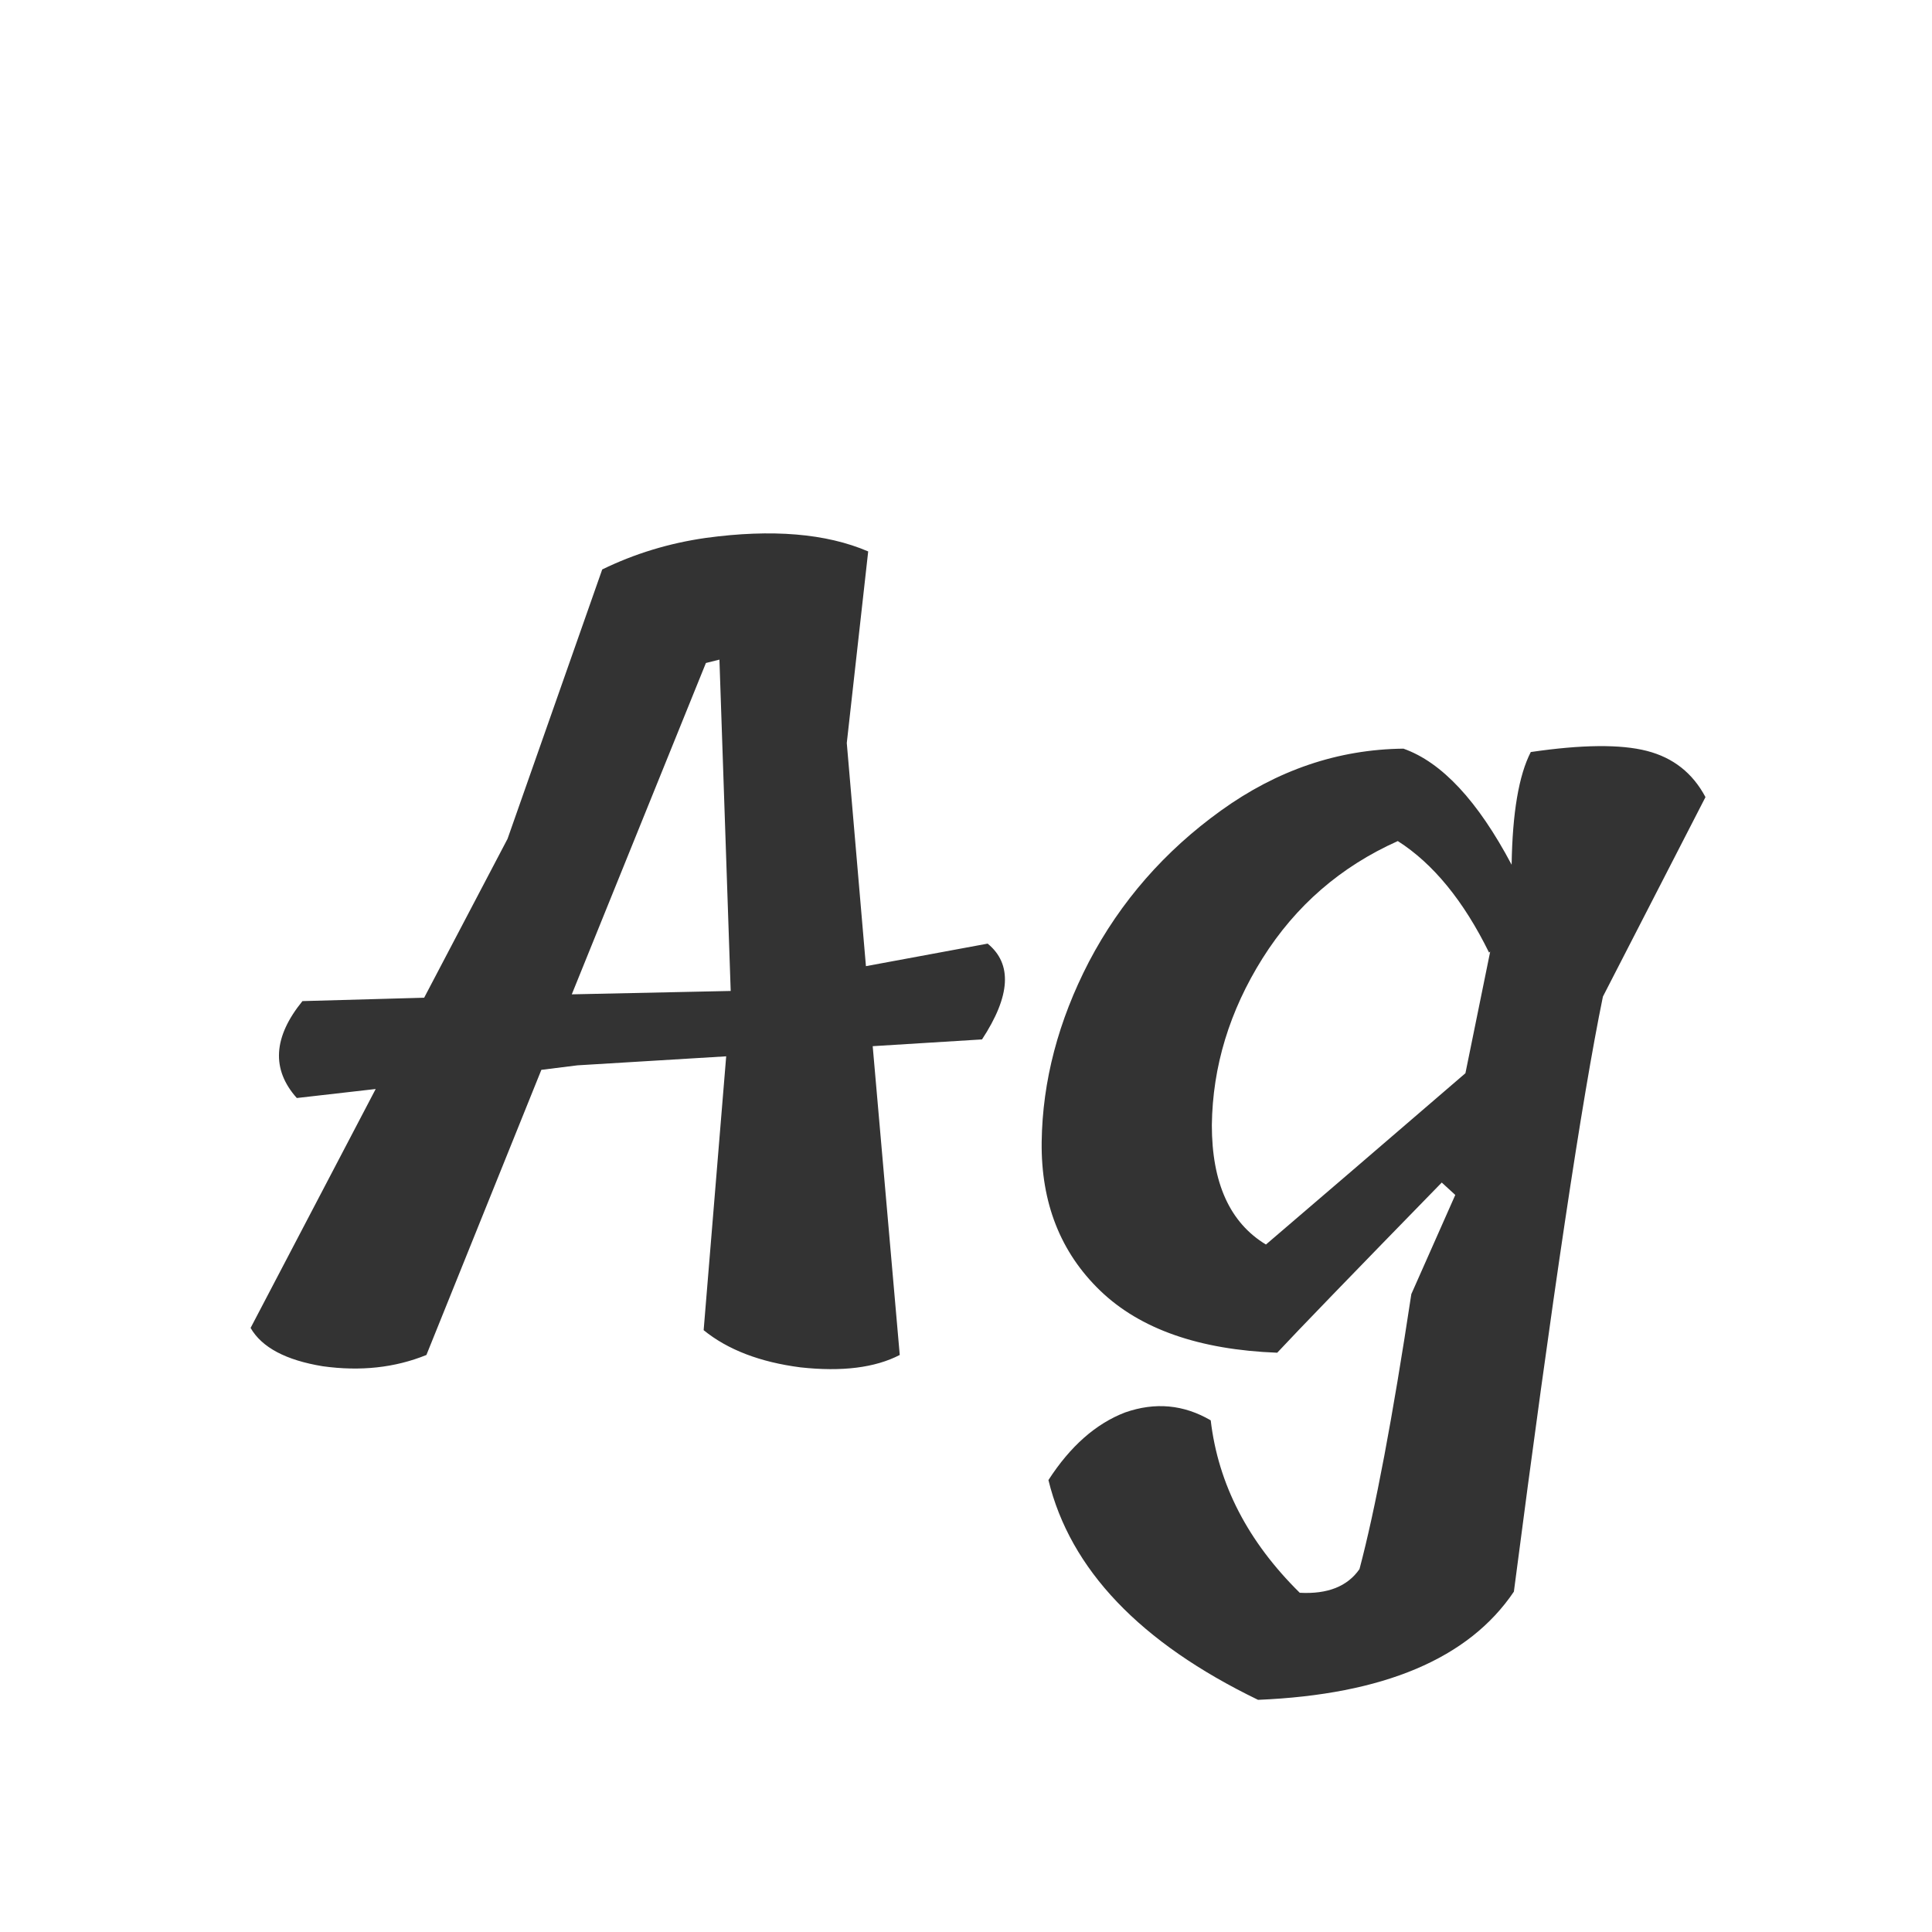 <svg width="24" height="24" viewBox="0 0 24 24" fill="none" xmlns="http://www.w3.org/2000/svg">
<path d="M10.757 12.002L12.269 11.722C12.577 11.974 12.554 12.371 12.199 12.912L10.841 12.996L11.177 16.832C10.869 16.991 10.459 17.042 9.945 16.986C9.441 16.921 9.04 16.767 8.741 16.524L9.021 13.122L7.173 13.234L6.725 13.29L5.297 16.832C4.905 16.991 4.476 17.037 4.009 16.972C3.552 16.897 3.253 16.739 3.113 16.496L4.667 13.528L3.687 13.64C3.37 13.285 3.393 12.884 3.757 12.436L5.269 12.394L6.305 10.42L7.481 7.074C7.883 6.878 8.312 6.747 8.769 6.682C9.591 6.57 10.263 6.626 10.785 6.85L10.519 9.23L10.757 12.002ZM7.103 12.352L9.077 12.31L8.937 8.194L8.769 8.236L7.103 12.352ZM18.078 14.844L17.91 14.69C16.799 15.829 16.118 16.533 15.866 16.804C14.896 16.767 14.163 16.51 13.668 16.034C13.174 15.558 12.931 14.942 12.94 14.186C12.95 13.43 13.146 12.683 13.528 11.946C13.92 11.199 14.466 10.574 15.166 10.07C15.866 9.566 16.622 9.309 17.434 9.3C17.91 9.468 18.358 9.949 18.778 10.742C18.788 10.098 18.867 9.631 19.016 9.342C19.651 9.249 20.131 9.244 20.458 9.328C20.785 9.412 21.027 9.603 21.186 9.902L19.912 12.38C19.651 13.649 19.282 16.113 18.806 19.772C18.246 20.603 17.187 21.051 15.628 21.116C14.163 20.407 13.295 19.497 13.024 18.386C13.295 17.966 13.612 17.686 13.976 17.546C14.35 17.415 14.704 17.448 15.04 17.644C15.133 18.437 15.502 19.151 16.146 19.786C16.491 19.805 16.739 19.707 16.888 19.492C17.084 18.755 17.299 17.616 17.532 16.076L18.078 14.844ZM18.512 11.82L18.498 11.834C18.181 11.19 17.803 10.728 17.364 10.448C16.655 10.765 16.095 11.251 15.684 11.904C15.274 12.557 15.063 13.248 15.054 13.976C15.054 14.695 15.278 15.189 15.726 15.46C16.305 14.965 17.131 14.256 18.204 13.332L18.512 11.82Z" fill="#333333"/>
</svg>
